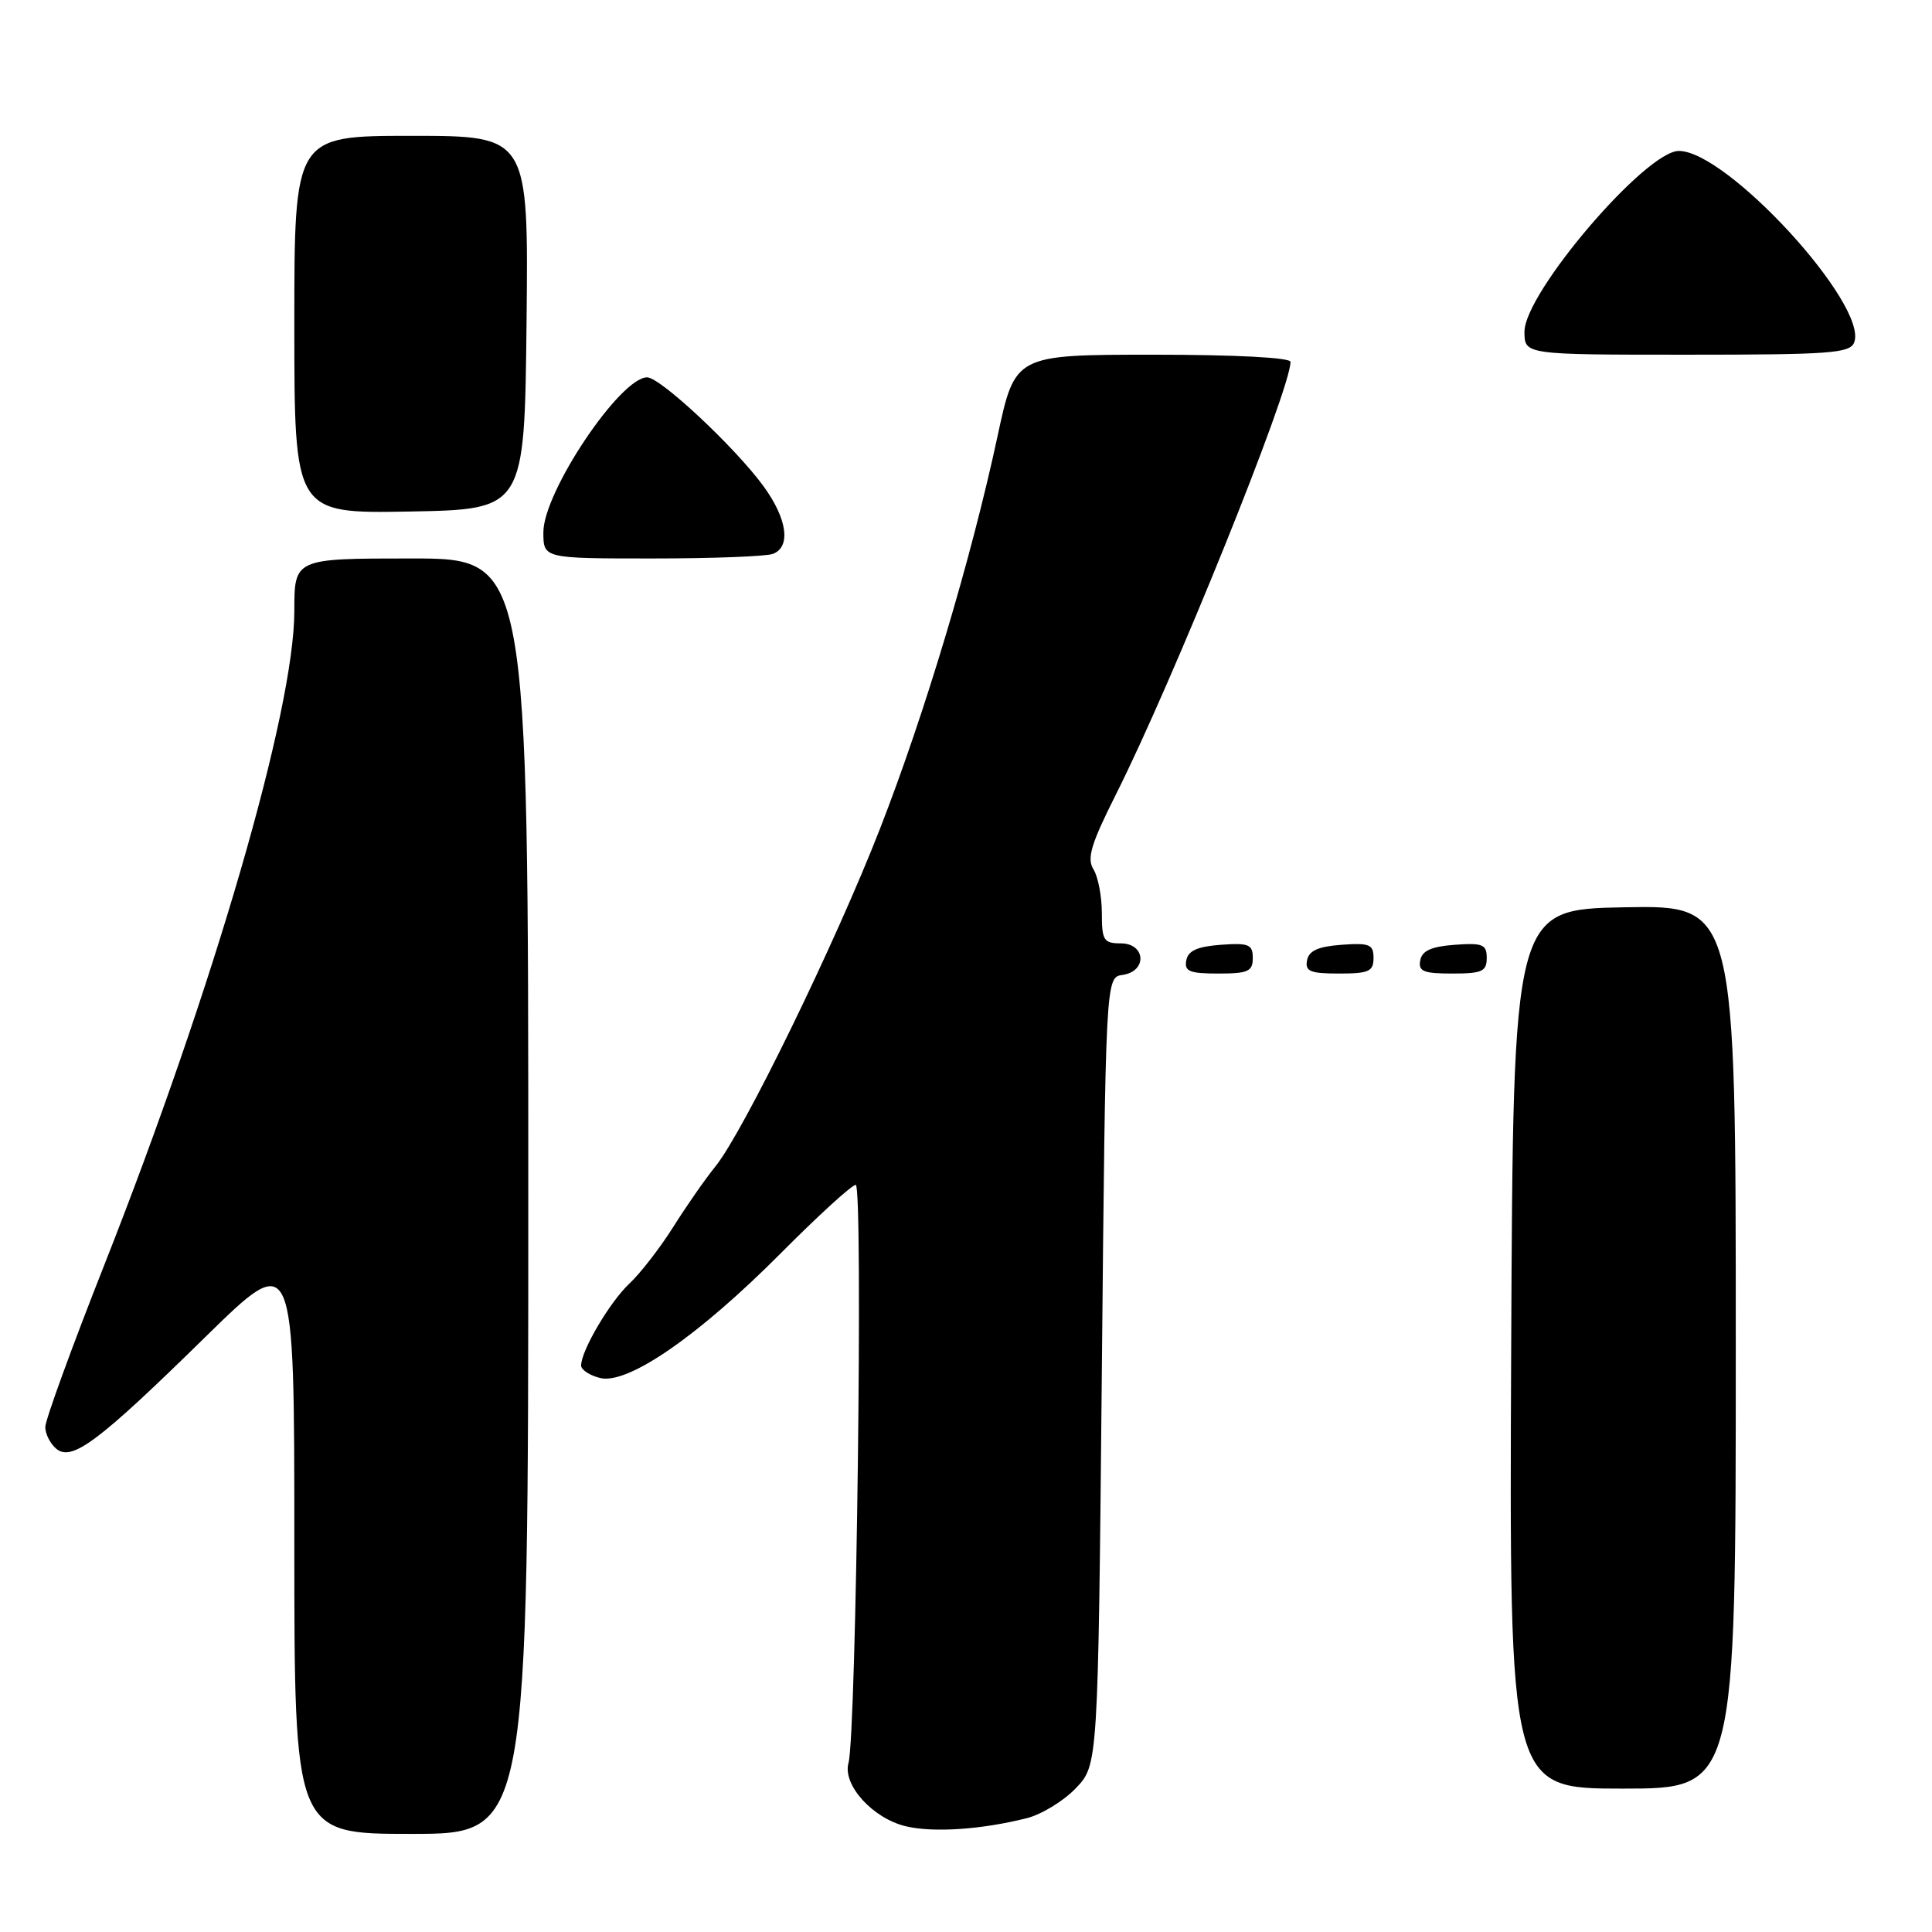 <?xml version="1.0" encoding="UTF-8" standalone="no"?>
<!DOCTYPE svg PUBLIC "-//W3C//DTD SVG 1.1//EN" "http://www.w3.org/Graphics/SVG/1.1/DTD/svg11.dtd" >
<svg xmlns="http://www.w3.org/2000/svg" xmlns:xlink="http://www.w3.org/1999/xlink" version="1.1" viewBox="0 0 256 256">
 <g >
 <path fill="currentColor"
d=" M 70.00 158.50 C 70.00 74.00 70.00 74.00 54.50 74.00 C 39.00 74.00 39.00 74.00 39.00 80.97 C 39.00 94.10 28.33 130.82 13.88 167.46 C 9.54 178.44 6.00 188.17 6.00 189.09 C 6.00 190.01 6.66 191.30 7.46 191.97 C 9.53 193.69 13.04 191.06 27.25 177.12 C 39.00 165.61 39.00 165.61 39.00 204.30 C 39.00 243.00 39.00 243.00 54.50 243.00 C 70.00 243.00 70.00 243.00 70.00 158.50 Z  M 136.05 240.92 C 138.00 240.43 140.92 238.65 142.55 236.95 C 145.50 233.87 145.50 233.87 146.00 181.68 C 146.50 129.50 146.50 129.50 148.75 129.18 C 152.05 128.71 151.82 125.00 148.50 125.00 C 146.25 125.00 146.00 124.60 146.00 120.99 C 146.00 118.78 145.50 116.17 144.89 115.19 C 143.99 113.75 144.56 111.85 147.85 105.30 C 155.43 90.22 171.00 51.66 171.00 47.95 C 171.00 47.38 163.67 47.00 152.75 47.00 C 134.50 47.01 134.50 47.01 132.19 57.75 C 128.70 74.03 122.54 94.59 116.60 109.82 C 110.69 124.99 98.47 150.05 94.78 154.58 C 93.47 156.19 90.97 159.78 89.22 162.56 C 87.47 165.34 84.86 168.71 83.42 170.06 C 80.83 172.47 77.00 178.97 77.00 180.94 C 77.00 181.50 78.13 182.25 79.51 182.59 C 83.17 183.51 92.56 177.02 103.48 166.04 C 108.42 161.07 112.88 157.00 113.39 157.00 C 114.38 157.00 113.47 229.84 112.43 233.60 C 111.62 236.51 115.64 240.94 120.02 241.99 C 123.67 242.86 130.05 242.43 136.05 240.92 Z  M 230.00 178.47 C 230.00 119.95 230.00 119.95 215.25 120.22 C 200.50 120.50 200.50 120.50 200.24 178.75 C 199.98 237.00 199.98 237.00 214.99 237.00 C 230.00 237.00 230.00 237.00 230.00 178.47 Z  M 166.00 126.94 C 166.00 125.14 165.47 124.92 161.76 125.19 C 158.66 125.42 157.43 125.97 157.19 127.25 C 156.91 128.71 157.61 129.00 161.43 129.00 C 165.38 129.00 166.00 128.72 166.00 126.94 Z  M 182.00 126.94 C 182.00 125.14 181.47 124.92 177.76 125.19 C 174.66 125.42 173.43 125.97 173.19 127.25 C 172.91 128.71 173.61 129.00 177.43 129.00 C 181.38 129.00 182.00 128.72 182.00 126.94 Z  M 197.00 126.94 C 197.00 125.14 196.47 124.92 192.76 125.19 C 189.66 125.42 188.43 125.97 188.19 127.25 C 187.91 128.71 188.61 129.00 192.43 129.00 C 196.38 129.00 197.00 128.72 197.00 126.94 Z  M 102.42 73.39 C 104.84 72.46 104.31 68.72 101.15 64.40 C 97.39 59.26 87.49 50.00 85.75 50.00 C 82.18 50.00 72.00 65.19 72.00 70.52 C 72.00 74.00 72.00 74.00 86.42 74.00 C 94.35 74.00 101.55 73.73 102.42 73.39 Z  M 69.77 42.75 C 70.03 18.00 70.03 18.00 54.52 18.00 C 39.00 18.00 39.00 18.00 39.00 43.03 C 39.00 68.05 39.00 68.05 54.25 67.78 C 69.50 67.50 69.50 67.50 69.77 42.75 Z  M 245.69 45.37 C 247.58 40.43 228.87 20.00 222.46 20.00 C 218.06 20.00 202.00 38.80 202.00 43.95 C 202.00 47.00 202.00 47.00 223.53 47.00 C 242.51 47.00 245.14 46.81 245.69 45.37 Z "/>
</g>
</svg>